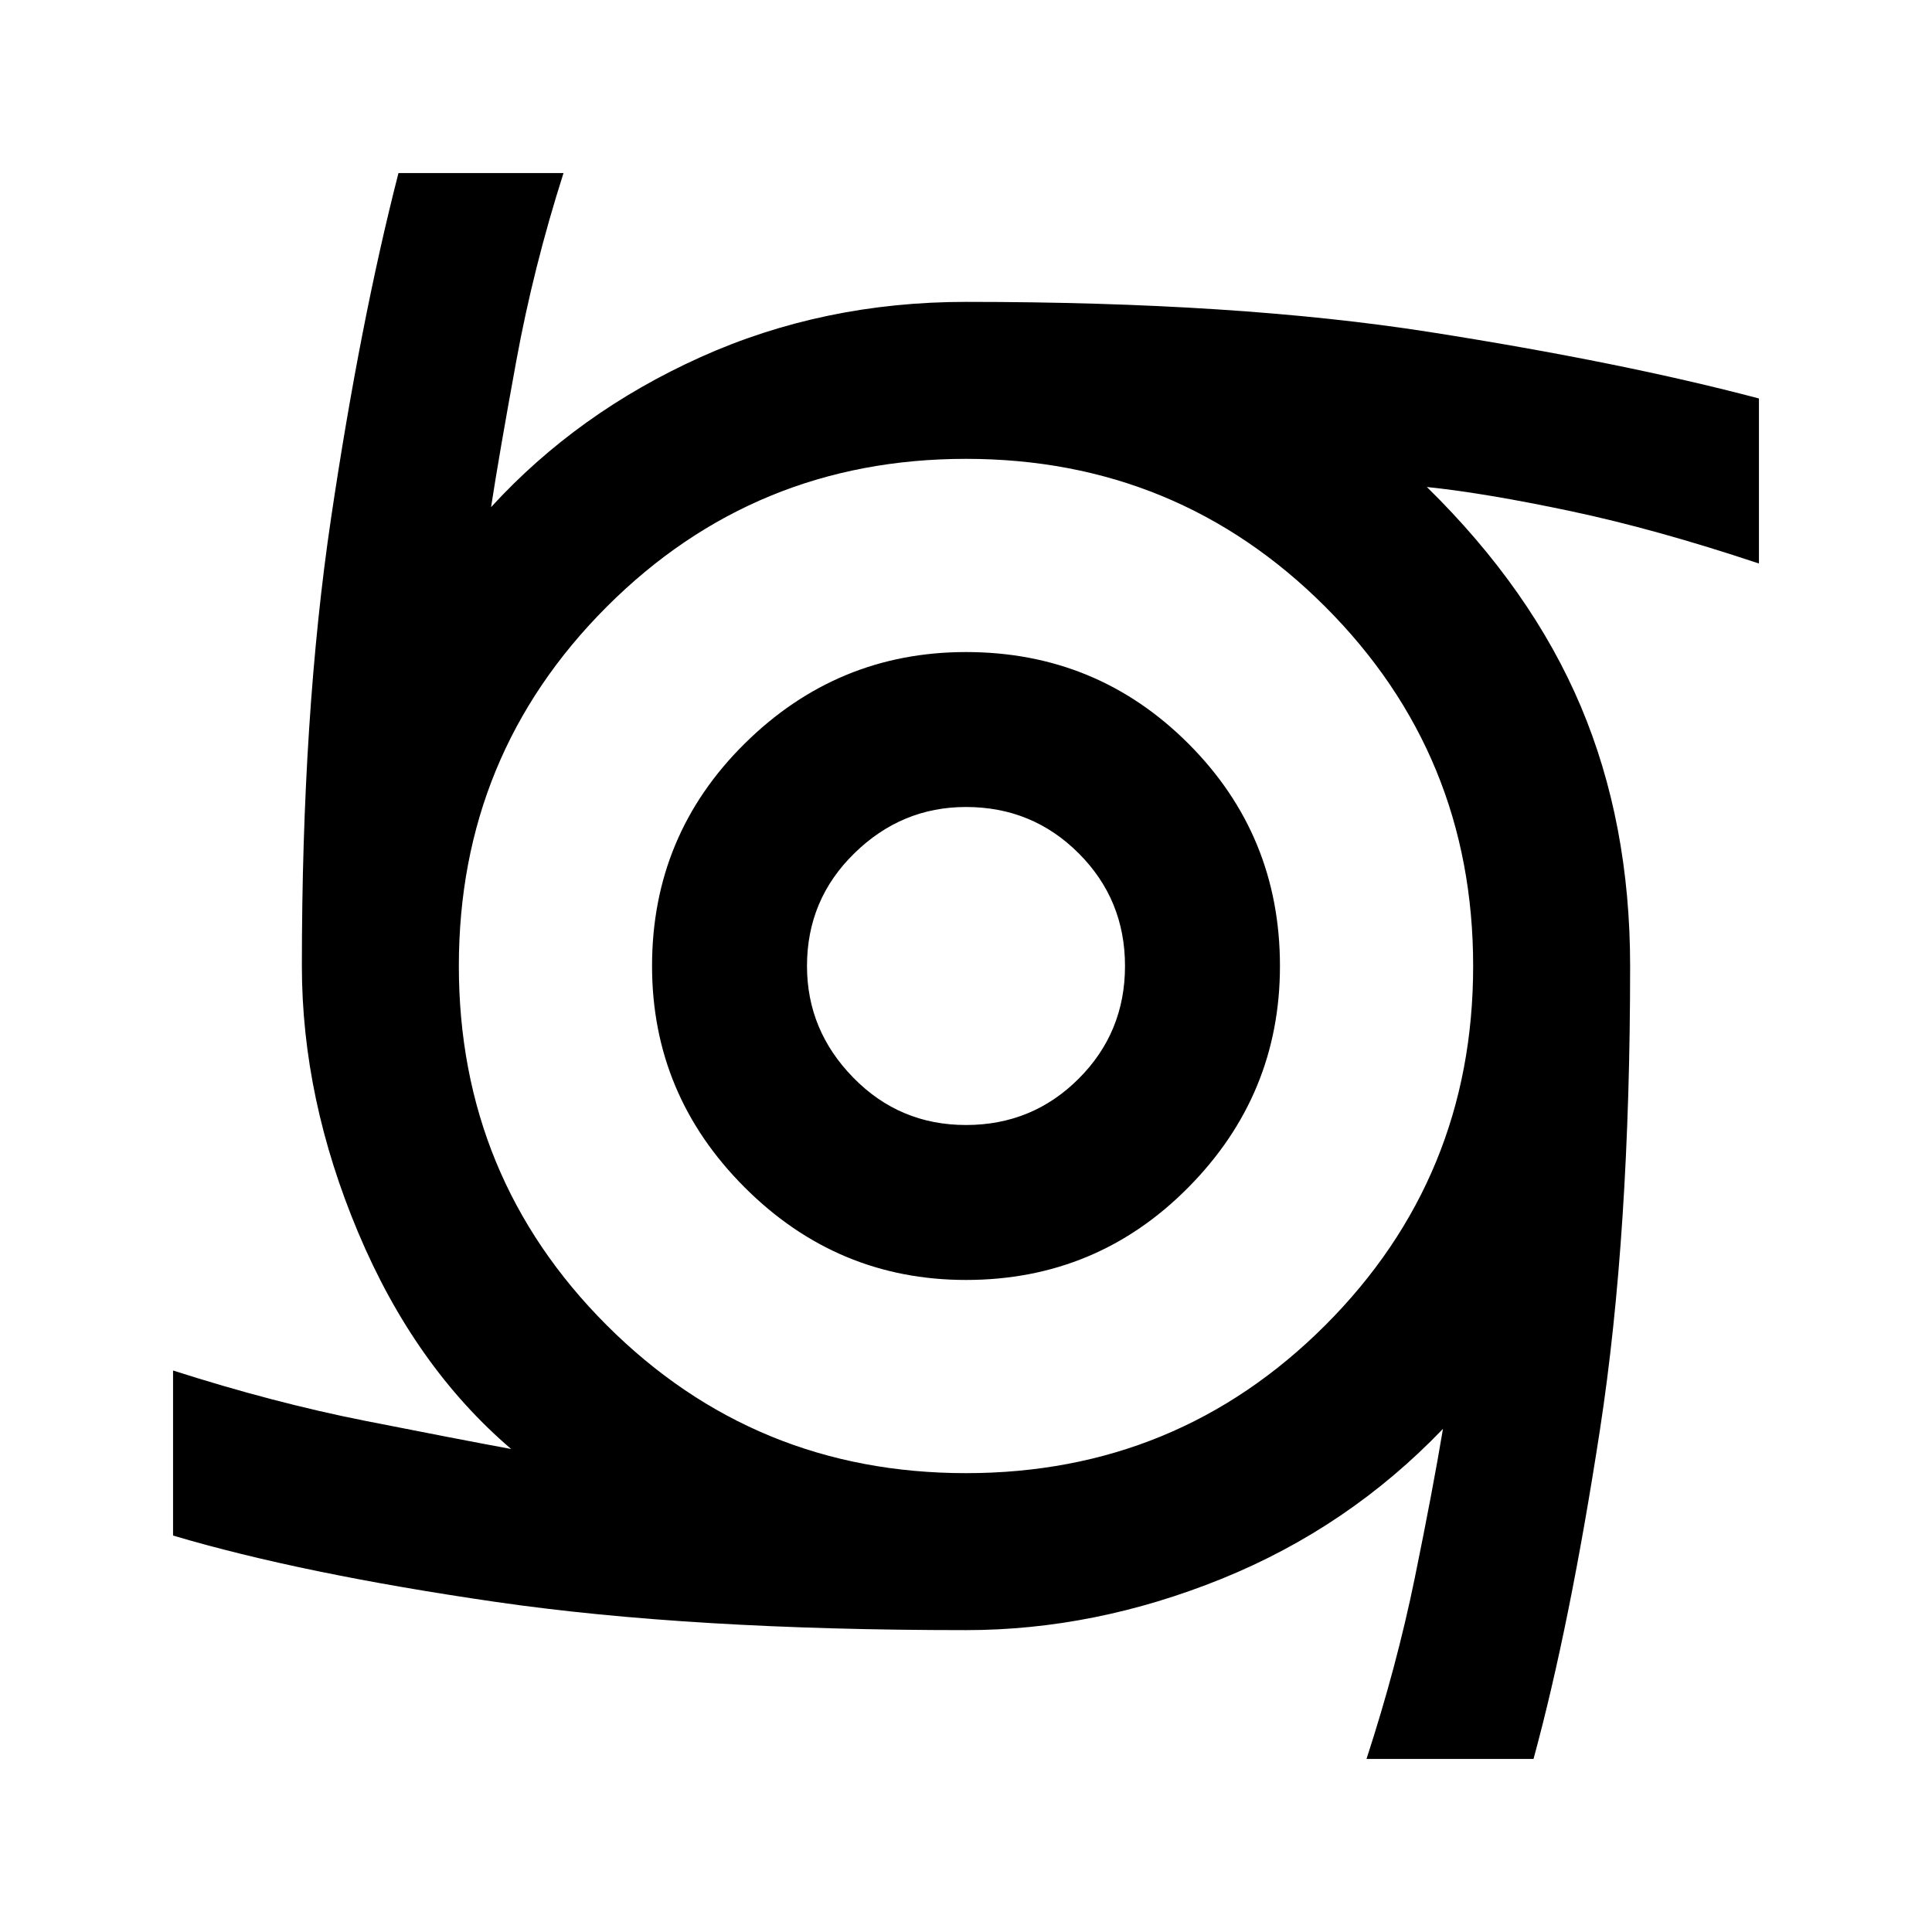 <svg xmlns="http://www.w3.org/2000/svg" height="40" width="40"><path d="M20 26.5Q17.333 26.5 15.417 24.583Q13.5 22.667 13.5 20Q13.5 17.292 15.417 15.396Q17.333 13.5 20 13.5Q22.708 13.5 24.604 15.396Q26.5 17.292 26.5 20Q26.5 22.667 24.604 24.583Q22.708 26.5 20 26.5ZM20 23.292Q21.375 23.292 22.333 22.333Q23.292 21.375 23.292 20Q23.292 18.625 22.333 17.667Q21.375 16.708 20 16.708Q18.667 16.708 17.688 17.667Q16.708 18.625 16.708 20Q16.708 21.333 17.667 22.312Q18.625 23.292 20 23.292ZM28.292 36.417Q28.917 34.5 29.292 32.667Q29.667 30.833 29.875 29.583Q27.917 31.625 25.292 32.688Q22.667 33.75 20 33.75Q14.292 33.75 10.271 33.167Q6.25 32.583 3.583 31.792V28.375Q5.667 29.042 7.562 29.417Q9.458 29.792 10.583 30Q8.583 28.292 7.417 25.521Q6.25 22.75 6.25 20Q6.25 14.792 6.854 10.729Q7.458 6.667 8.25 3.583H11.667Q11.042 5.542 10.688 7.479Q10.333 9.417 10.167 10.5Q11.958 8.542 14.5 7.396Q17.042 6.25 20 6.25Q25.625 6.25 29.604 6.875Q33.583 7.5 36.417 8.25V11.667Q34.292 10.958 32.521 10.583Q30.75 10.208 29.542 10.083Q31.708 12.208 32.729 14.625Q33.75 17.042 33.75 20Q33.75 25.542 33.125 29.604Q32.5 33.667 31.75 36.417ZM20 30.5Q24.375 30.5 27.438 27.438Q30.5 24.375 30.5 20Q30.5 15.625 27.438 12.562Q24.375 9.5 20 9.5Q15.625 9.5 12.562 12.562Q9.5 15.625 9.5 20Q9.5 24.375 12.562 27.438Q15.625 30.5 20 30.5Z"/></svg>
